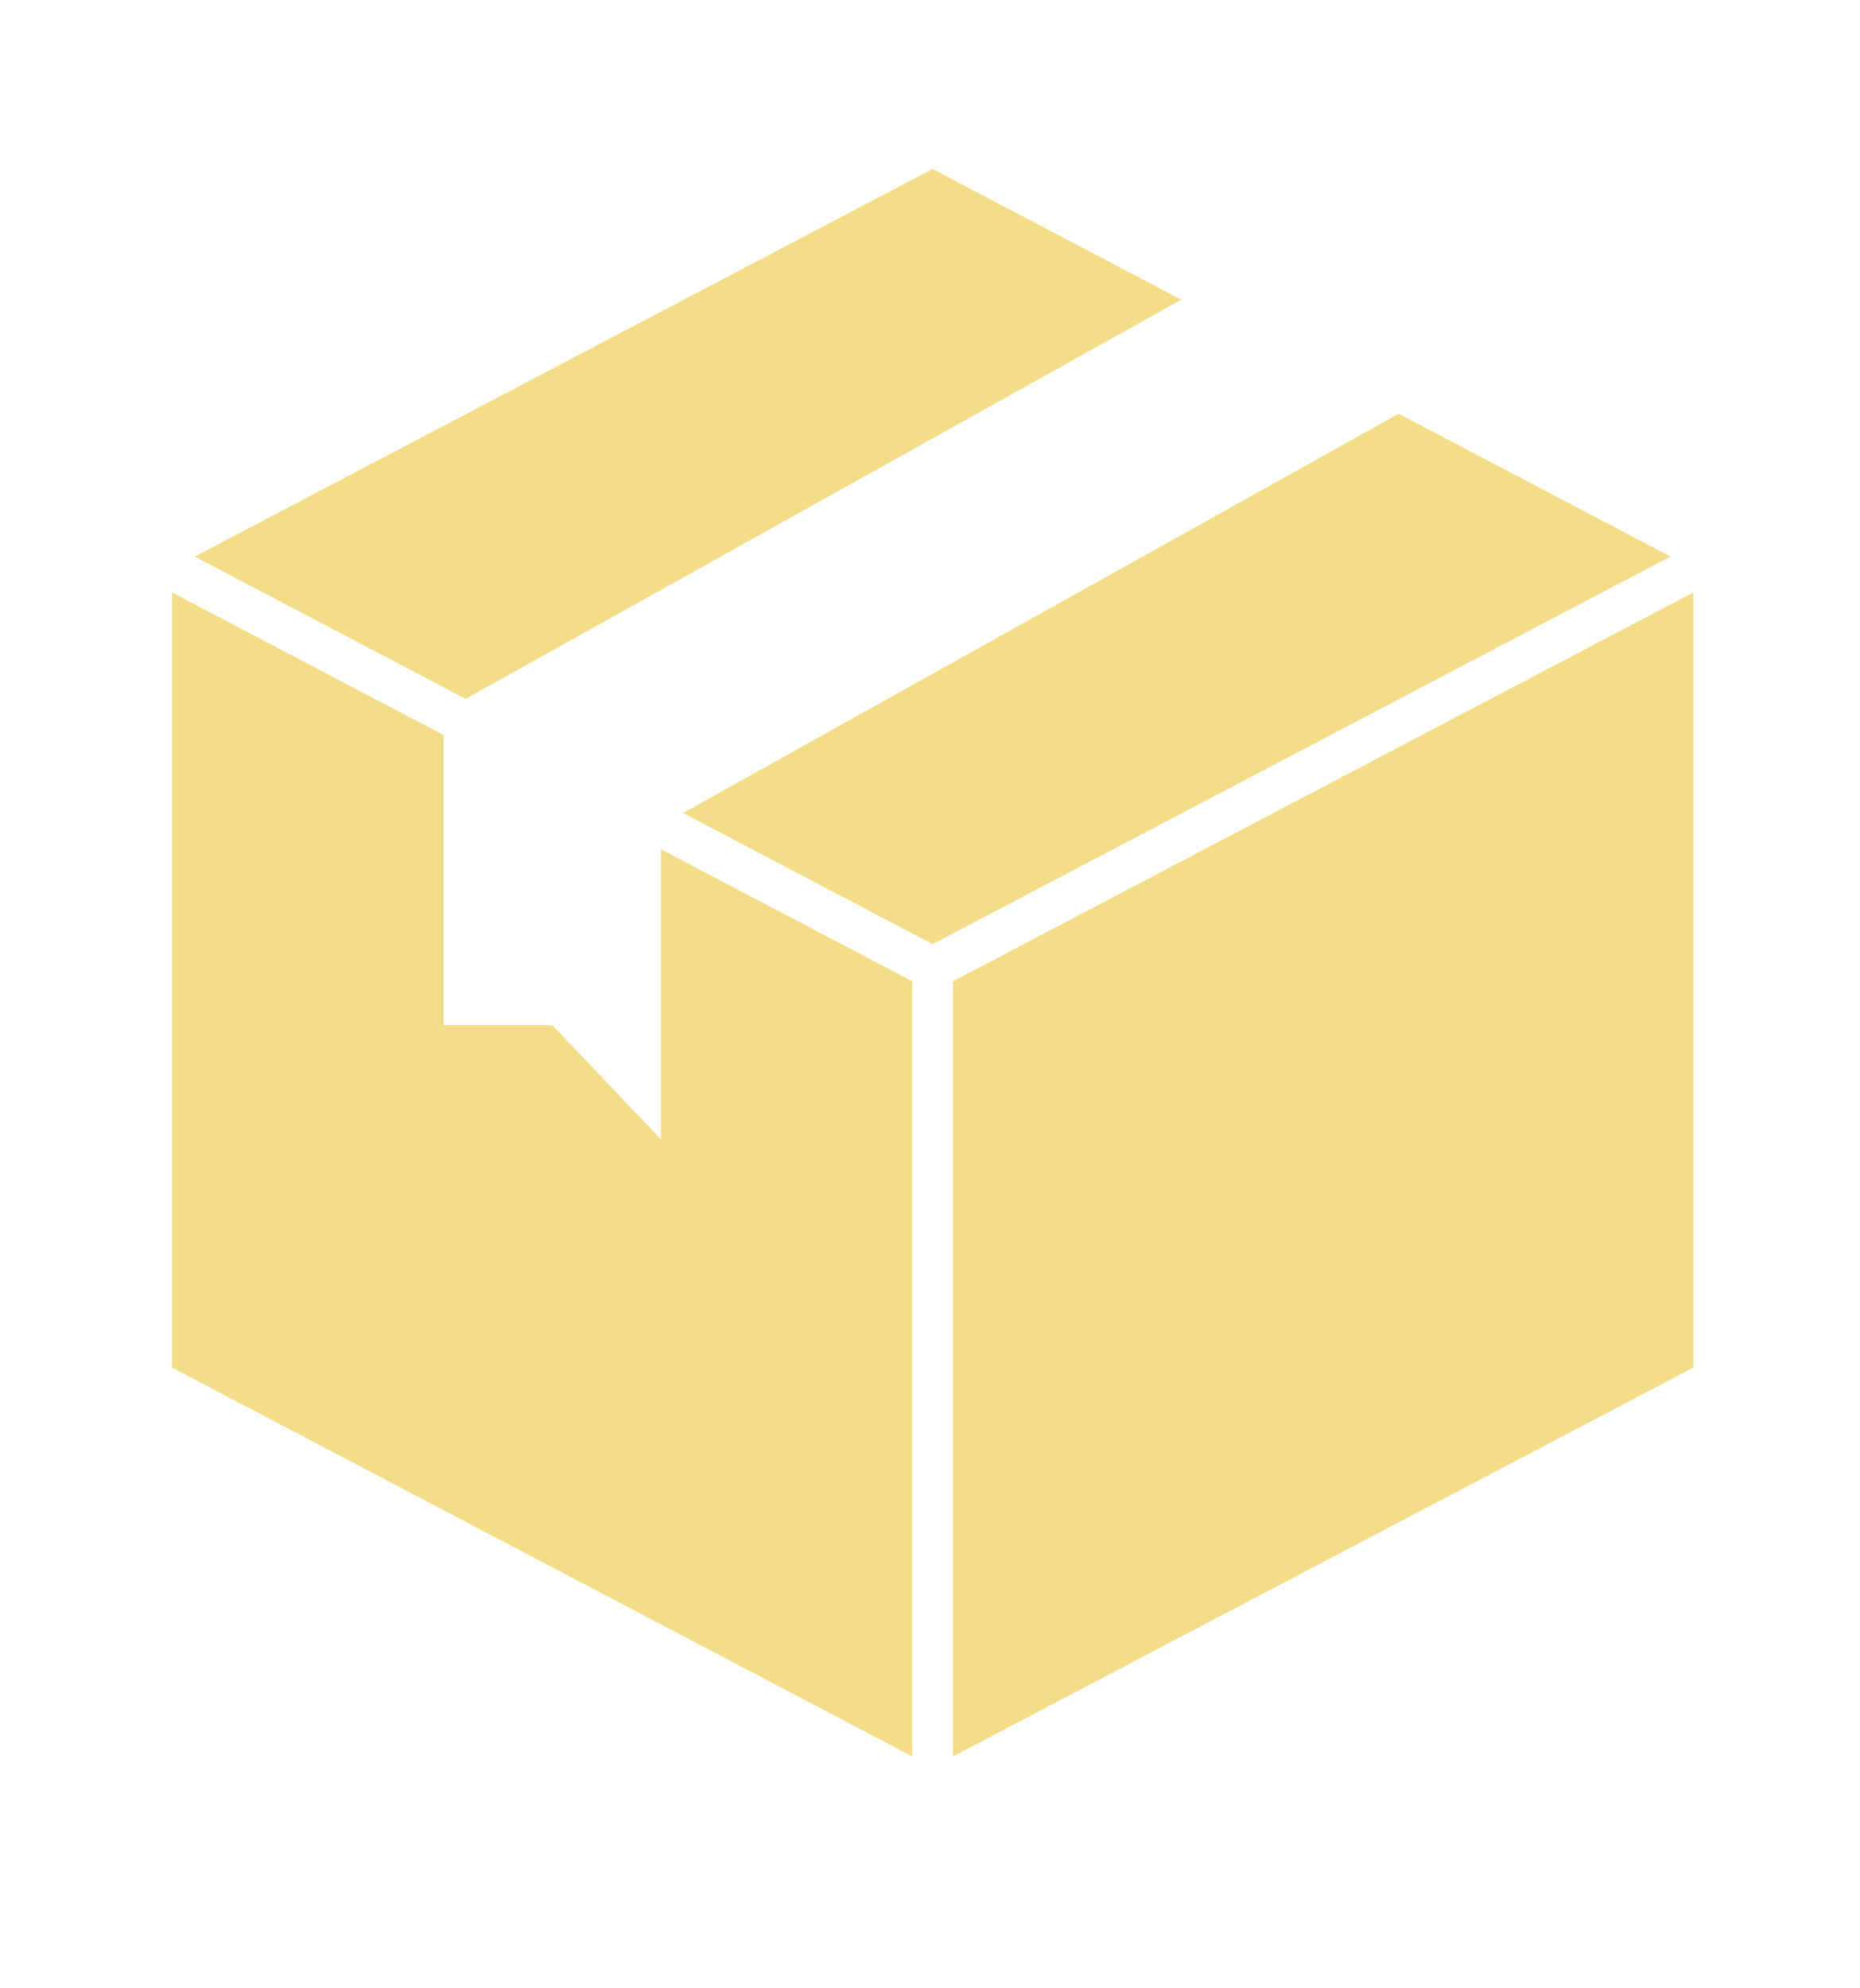 <svg width="29" height="31" viewBox="0 0 29 31" fill="none" xmlns="http://www.w3.org/2000/svg">
<path fill-rule="evenodd" clip-rule="evenodd" d="M18.418 4.672L7.261 10.896L3.036 8.678L14.54 2.635L18.418 4.672ZM10.65 12.676L21.807 6.451L26.045 8.677L14.541 14.72L10.65 12.676ZM14.223 15.299L10.305 13.241V17.763L8.611 15.983H6.917V11.461L2.682 9.237V21.322L14.223 27.384L14.223 15.299ZM14.858 27.385V15.3L26.4 9.238V21.323L14.858 27.385Z" fill="#f4dd89"/>
</svg>
